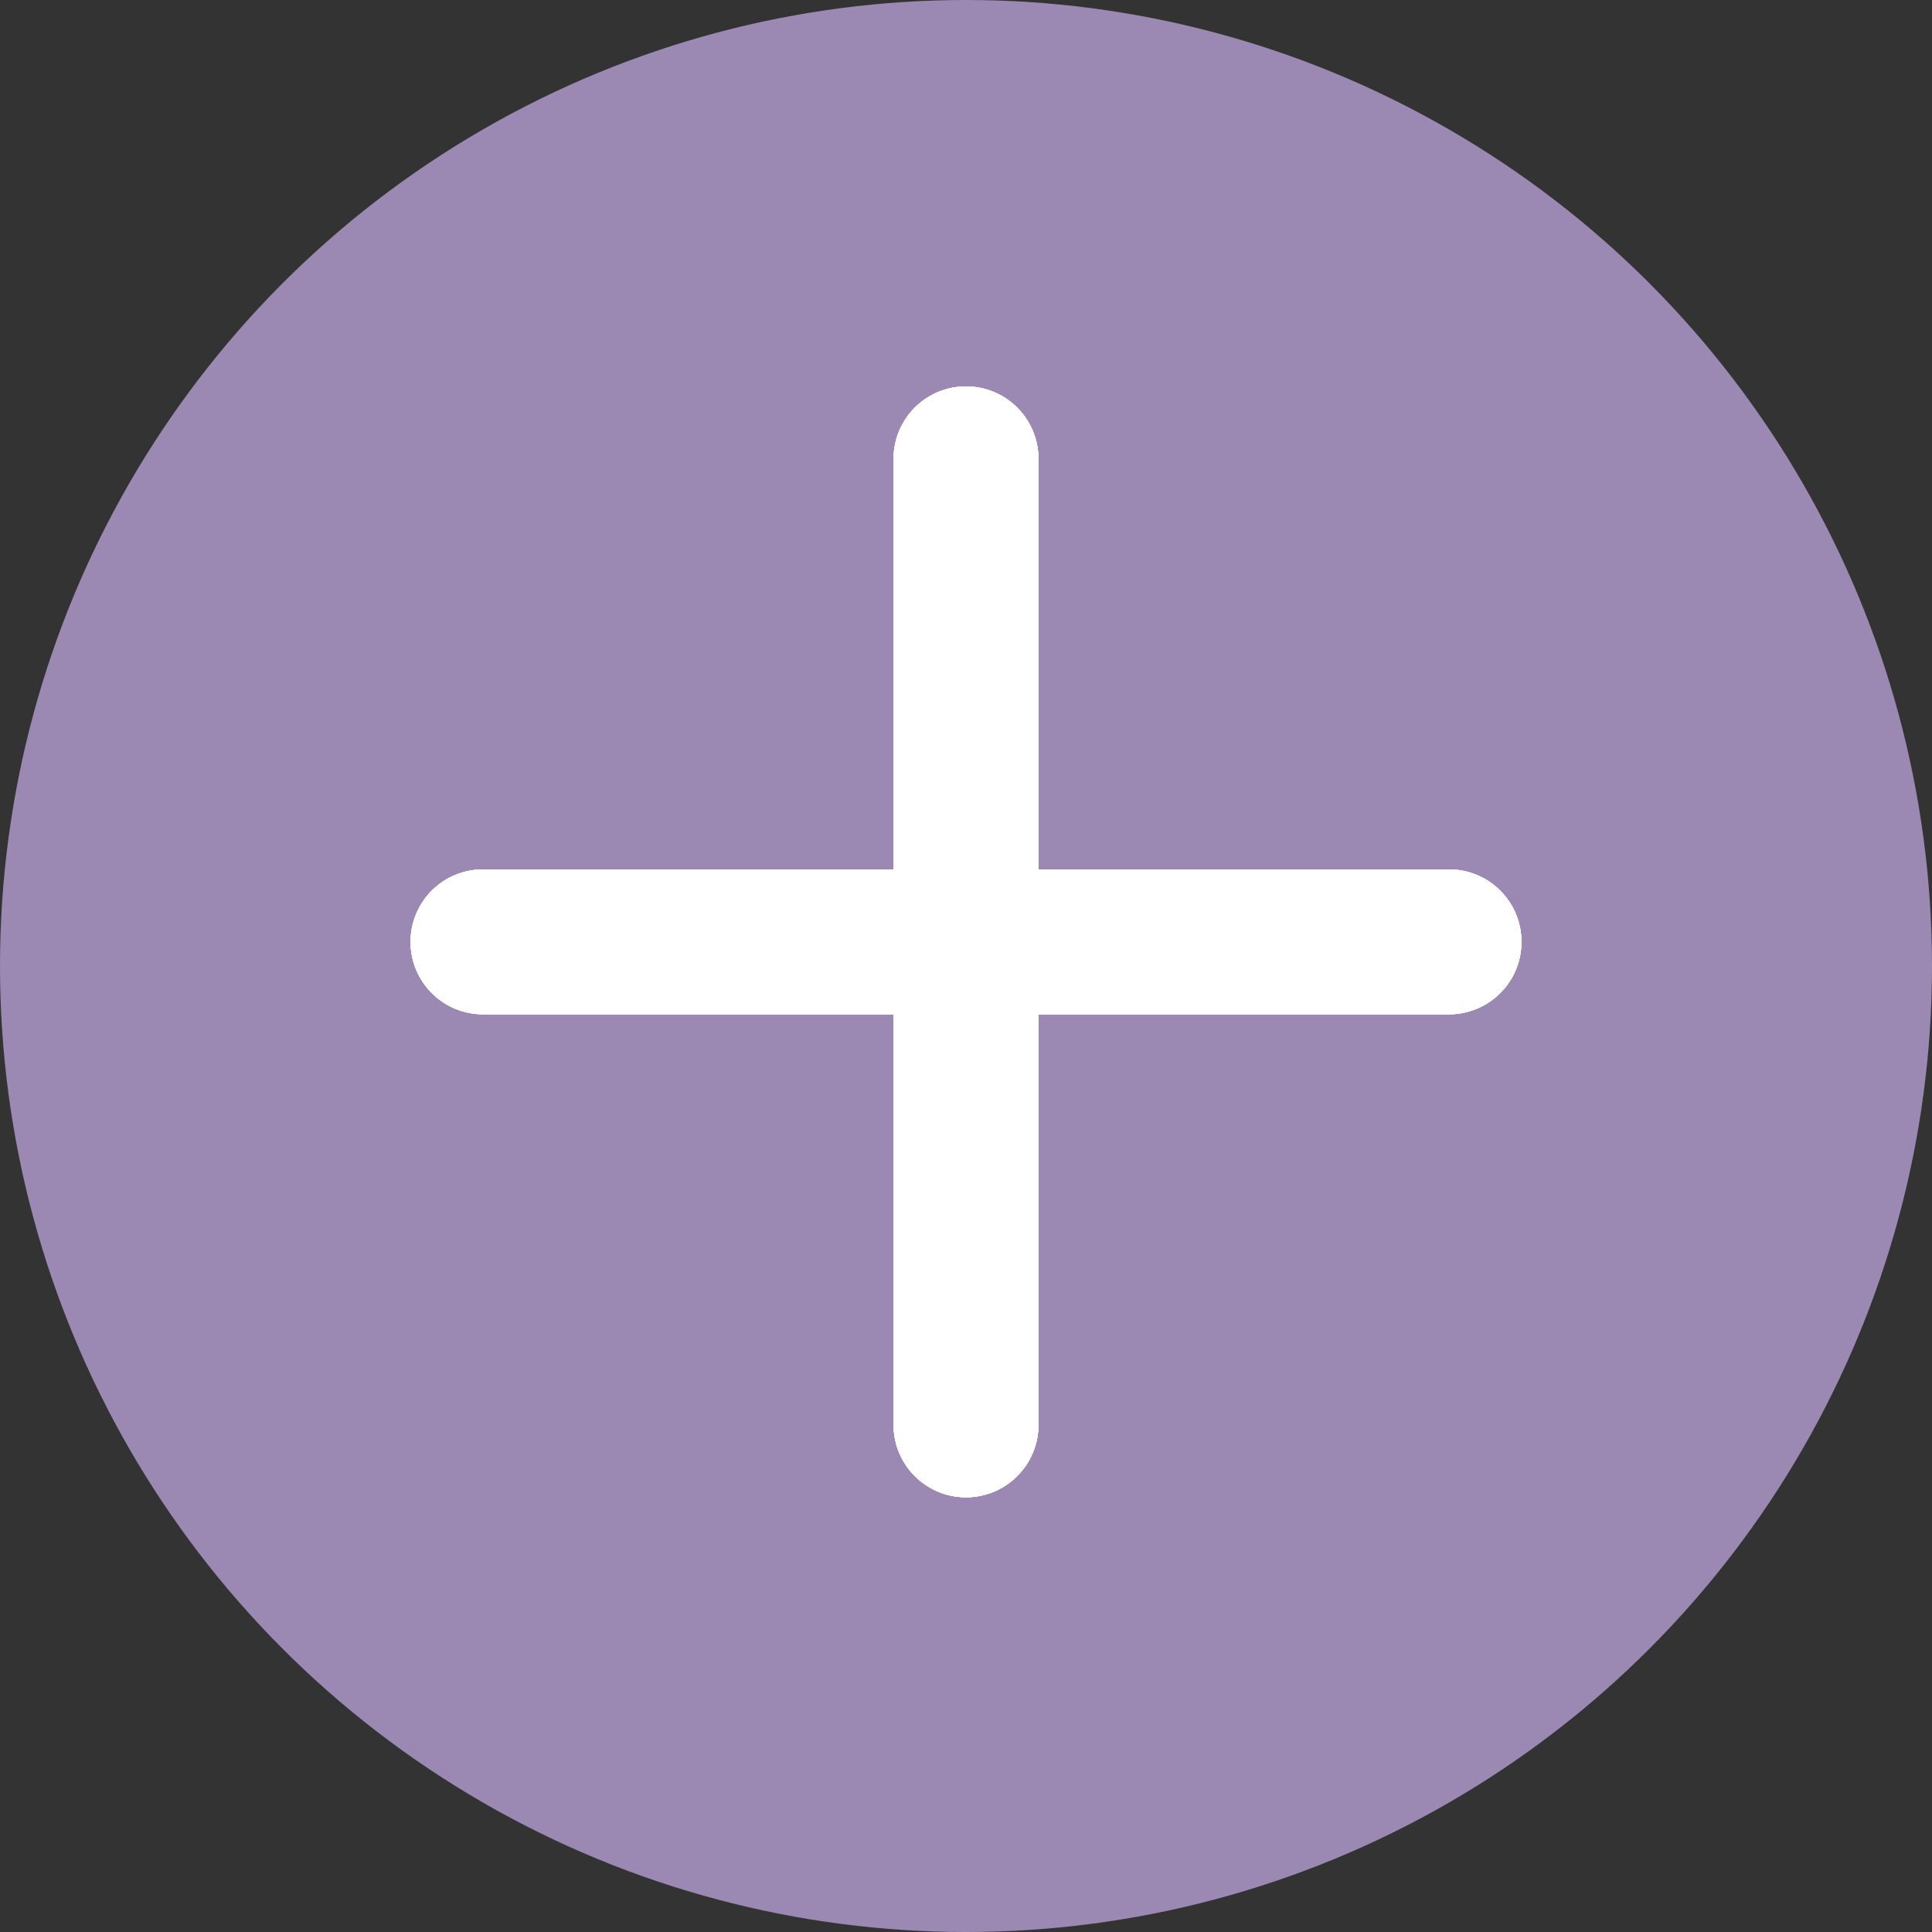 <svg width="40" height="40" viewBox="0 0 40 40" fill="none" xmlns="http://www.w3.org/2000/svg">
<rect x="0" y="0" width="40" height="40" fill="#333333" stroke="none"/>
<circle cx="20" cy="20" r="20" fill="#9C89B3"/>
<line x1="10" y1="19.5" x2="30" y2="19.5" stroke="white" stroke-width="3" stroke-linecap="round"/>
<line x1="10" y1="19.5" x2="30" y2="19.5" stroke="white" stroke-width="3" stroke-linecap="round"/>
<line x1="10" y1="19.5" x2="30" y2="19.5" stroke="white" stroke-width="3" stroke-linecap="round"/>
<line x1="10" y1="19.5" x2="30" y2="19.5" stroke="white" stroke-width="3" stroke-linecap="round"/>
<line x1="20" y1="29.5" x2="20" y2="9.5" stroke="white" stroke-width="3" stroke-linecap="round"/>
<line x1="20" y1="29.5" x2="20" y2="9.5" stroke="white" stroke-width="3" stroke-linecap="round"/>
<line x1="20" y1="29.5" x2="20" y2="9.5" stroke="white" stroke-width="3" stroke-linecap="round"/>
<line x1="20" y1="29.5" x2="20" y2="9.5" stroke="white" stroke-width="3" stroke-linecap="round"/>
</svg>
